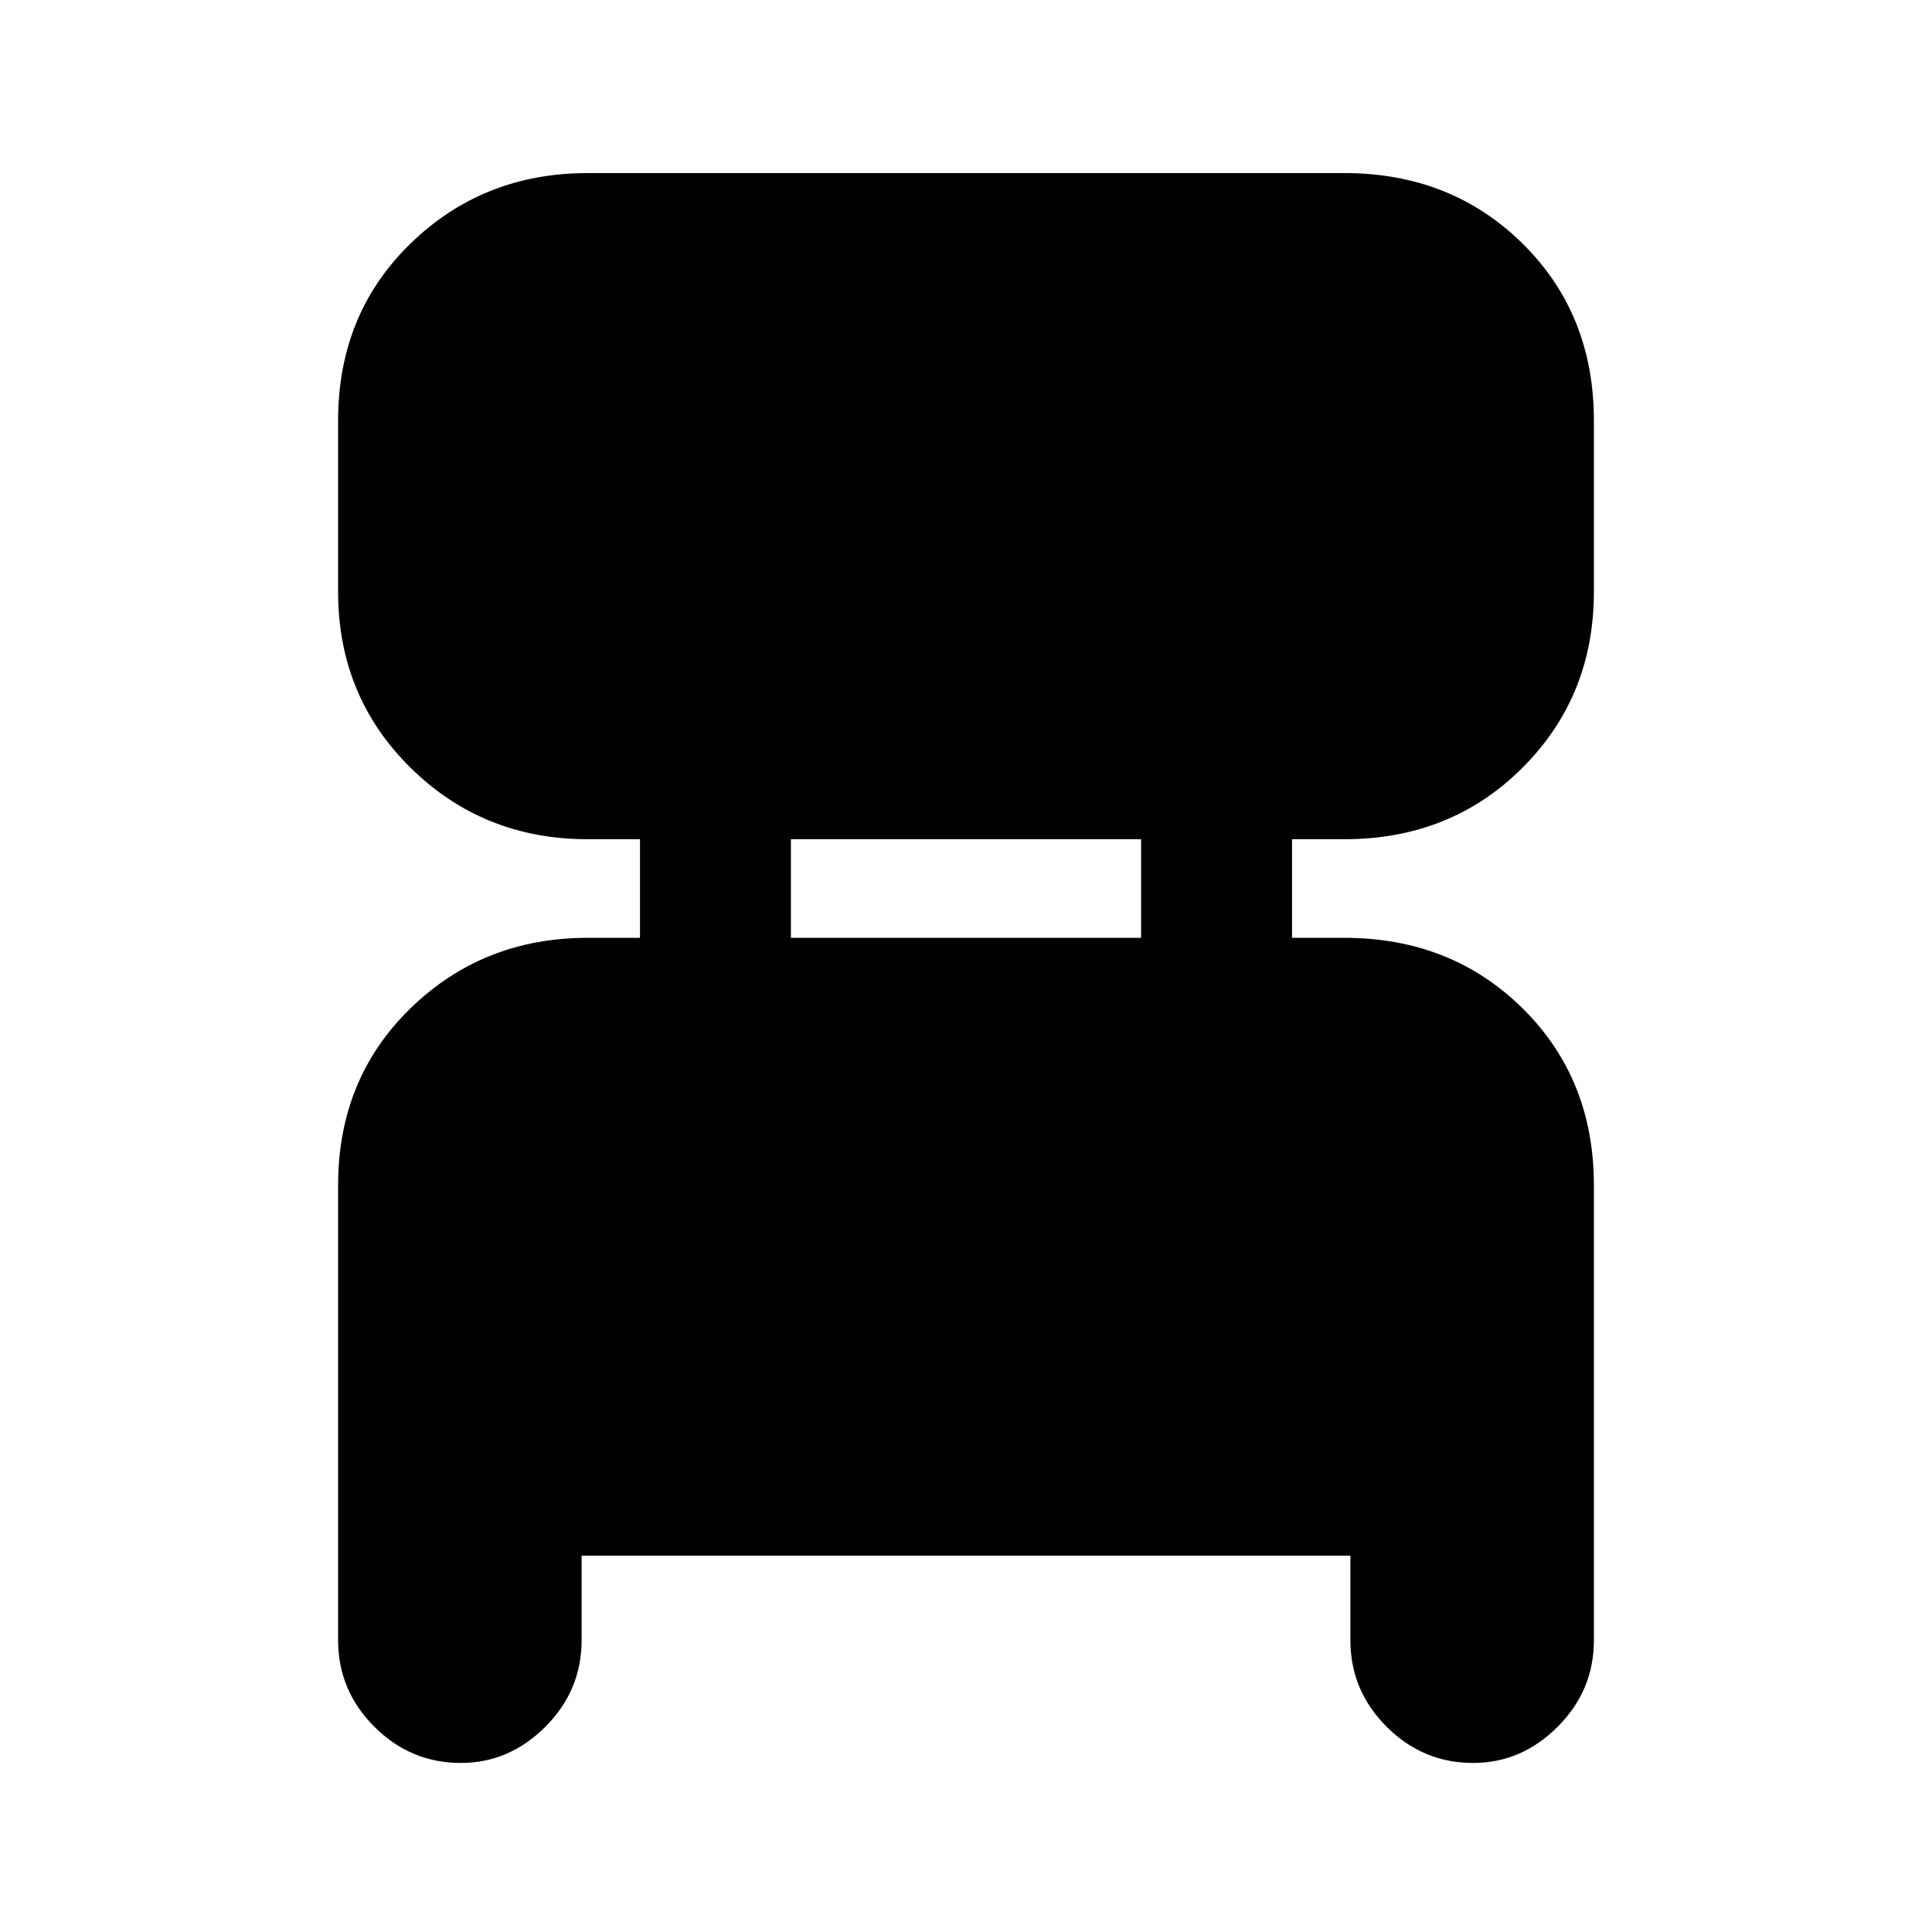 <svg xmlns="http://www.w3.org/2000/svg" height="24" width="24"><path d="M7.225 19.325V20.375Q7.225 21 6.775 21.45Q6.325 21.9 5.725 21.9Q5.1 21.9 4.65 21.45Q4.2 21 4.2 20.375V14.725Q4.2 13.4 5.1 12.525Q6 11.65 7.3 11.65H7.95V10.425H7.3Q6 10.425 5.1 9.537Q4.2 8.65 4.2 7.35V5.225Q4.2 3.9 5.1 3.025Q6 2.15 7.3 2.15H16.7Q18.025 2.15 18.913 3.025Q19.8 3.9 19.8 5.225V7.35Q19.8 8.65 18.913 9.537Q18.025 10.425 16.7 10.425H16.05V11.65H16.7Q18.025 11.65 18.913 12.525Q19.8 13.4 19.8 14.725V20.375Q19.8 21 19.35 21.45Q18.9 21.9 18.3 21.9Q17.675 21.9 17.225 21.45Q16.775 21 16.775 20.375V19.325ZM9.825 11.65H14.175V10.425H9.825Z"/></svg>